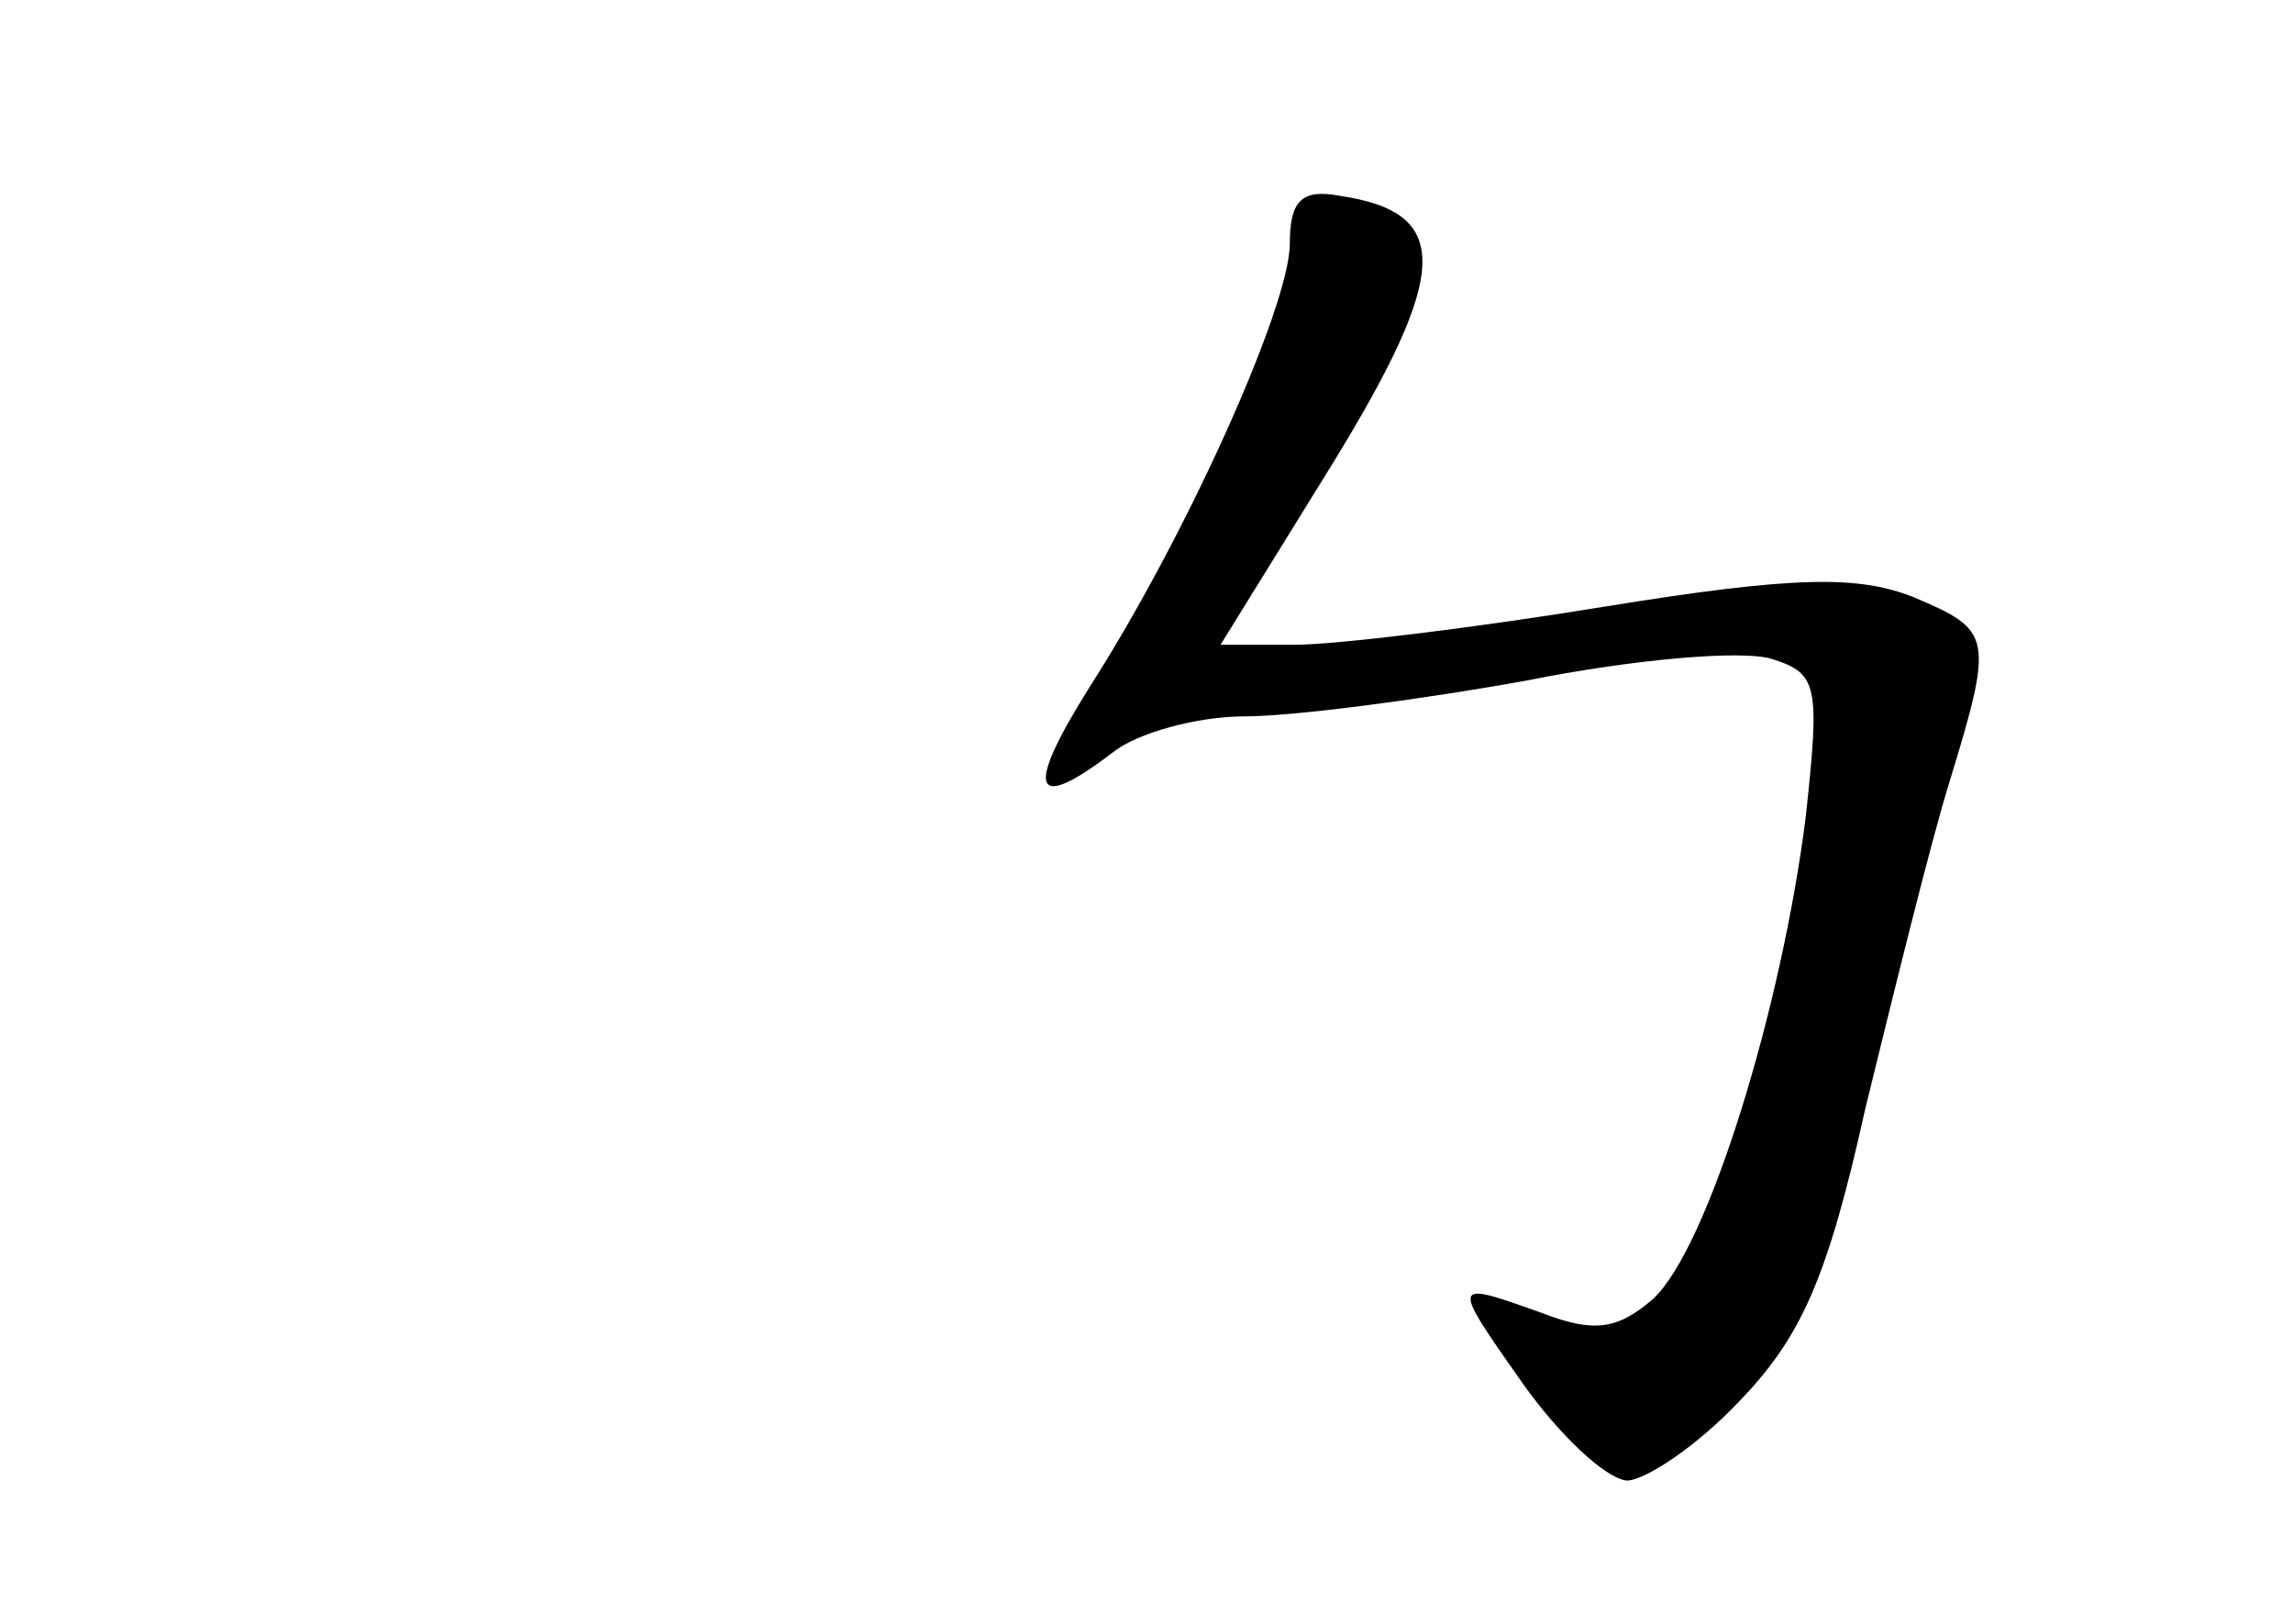 <?xml version="1.0" standalone="no"?>
<!DOCTYPE svg PUBLIC "-//W3C//DTD SVG 20010904//EN"
 "http://www.w3.org/TR/2001/REC-SVG-20010904/DTD/svg10.dtd">
<svg version="1.0" xmlns="http://www.w3.org/2000/svg"
 width="96pt" height="68pt" viewBox="0 0 96 68"
 preserveAspectRatio="xMidYMid meet">
<g transform="translate(0,68) scale(0.1,-0.1)"
fill="#000000" stroke="none">
<path d="M540 578 c0 -26 -43 -122 -84 -186 -27 -43 -24 -53 10 -27 10 8 35
15 55 15 20 0 74 7 118 15 45 9 91 13 103 9 19 -6 20 -11 14 -66 -10 -80 -41
-181 -64 -202 -15 -13 -25 -14 -46 -6 -39 14 -39 14 -8 -30 15 -21 34 -39 43
-40 8 0 30 15 47 33 26 27 37 51 53 123 12 49 27 110 35 136 19 62 18 64 -15
78 -23 9 -49 9 -129 -4 -55 -9 -113 -16 -130 -16 l-31 0 47 76 c49 80 50 105
3 112 -16 3 -21 -2 -21 -20z"/>
</g>
</svg>
